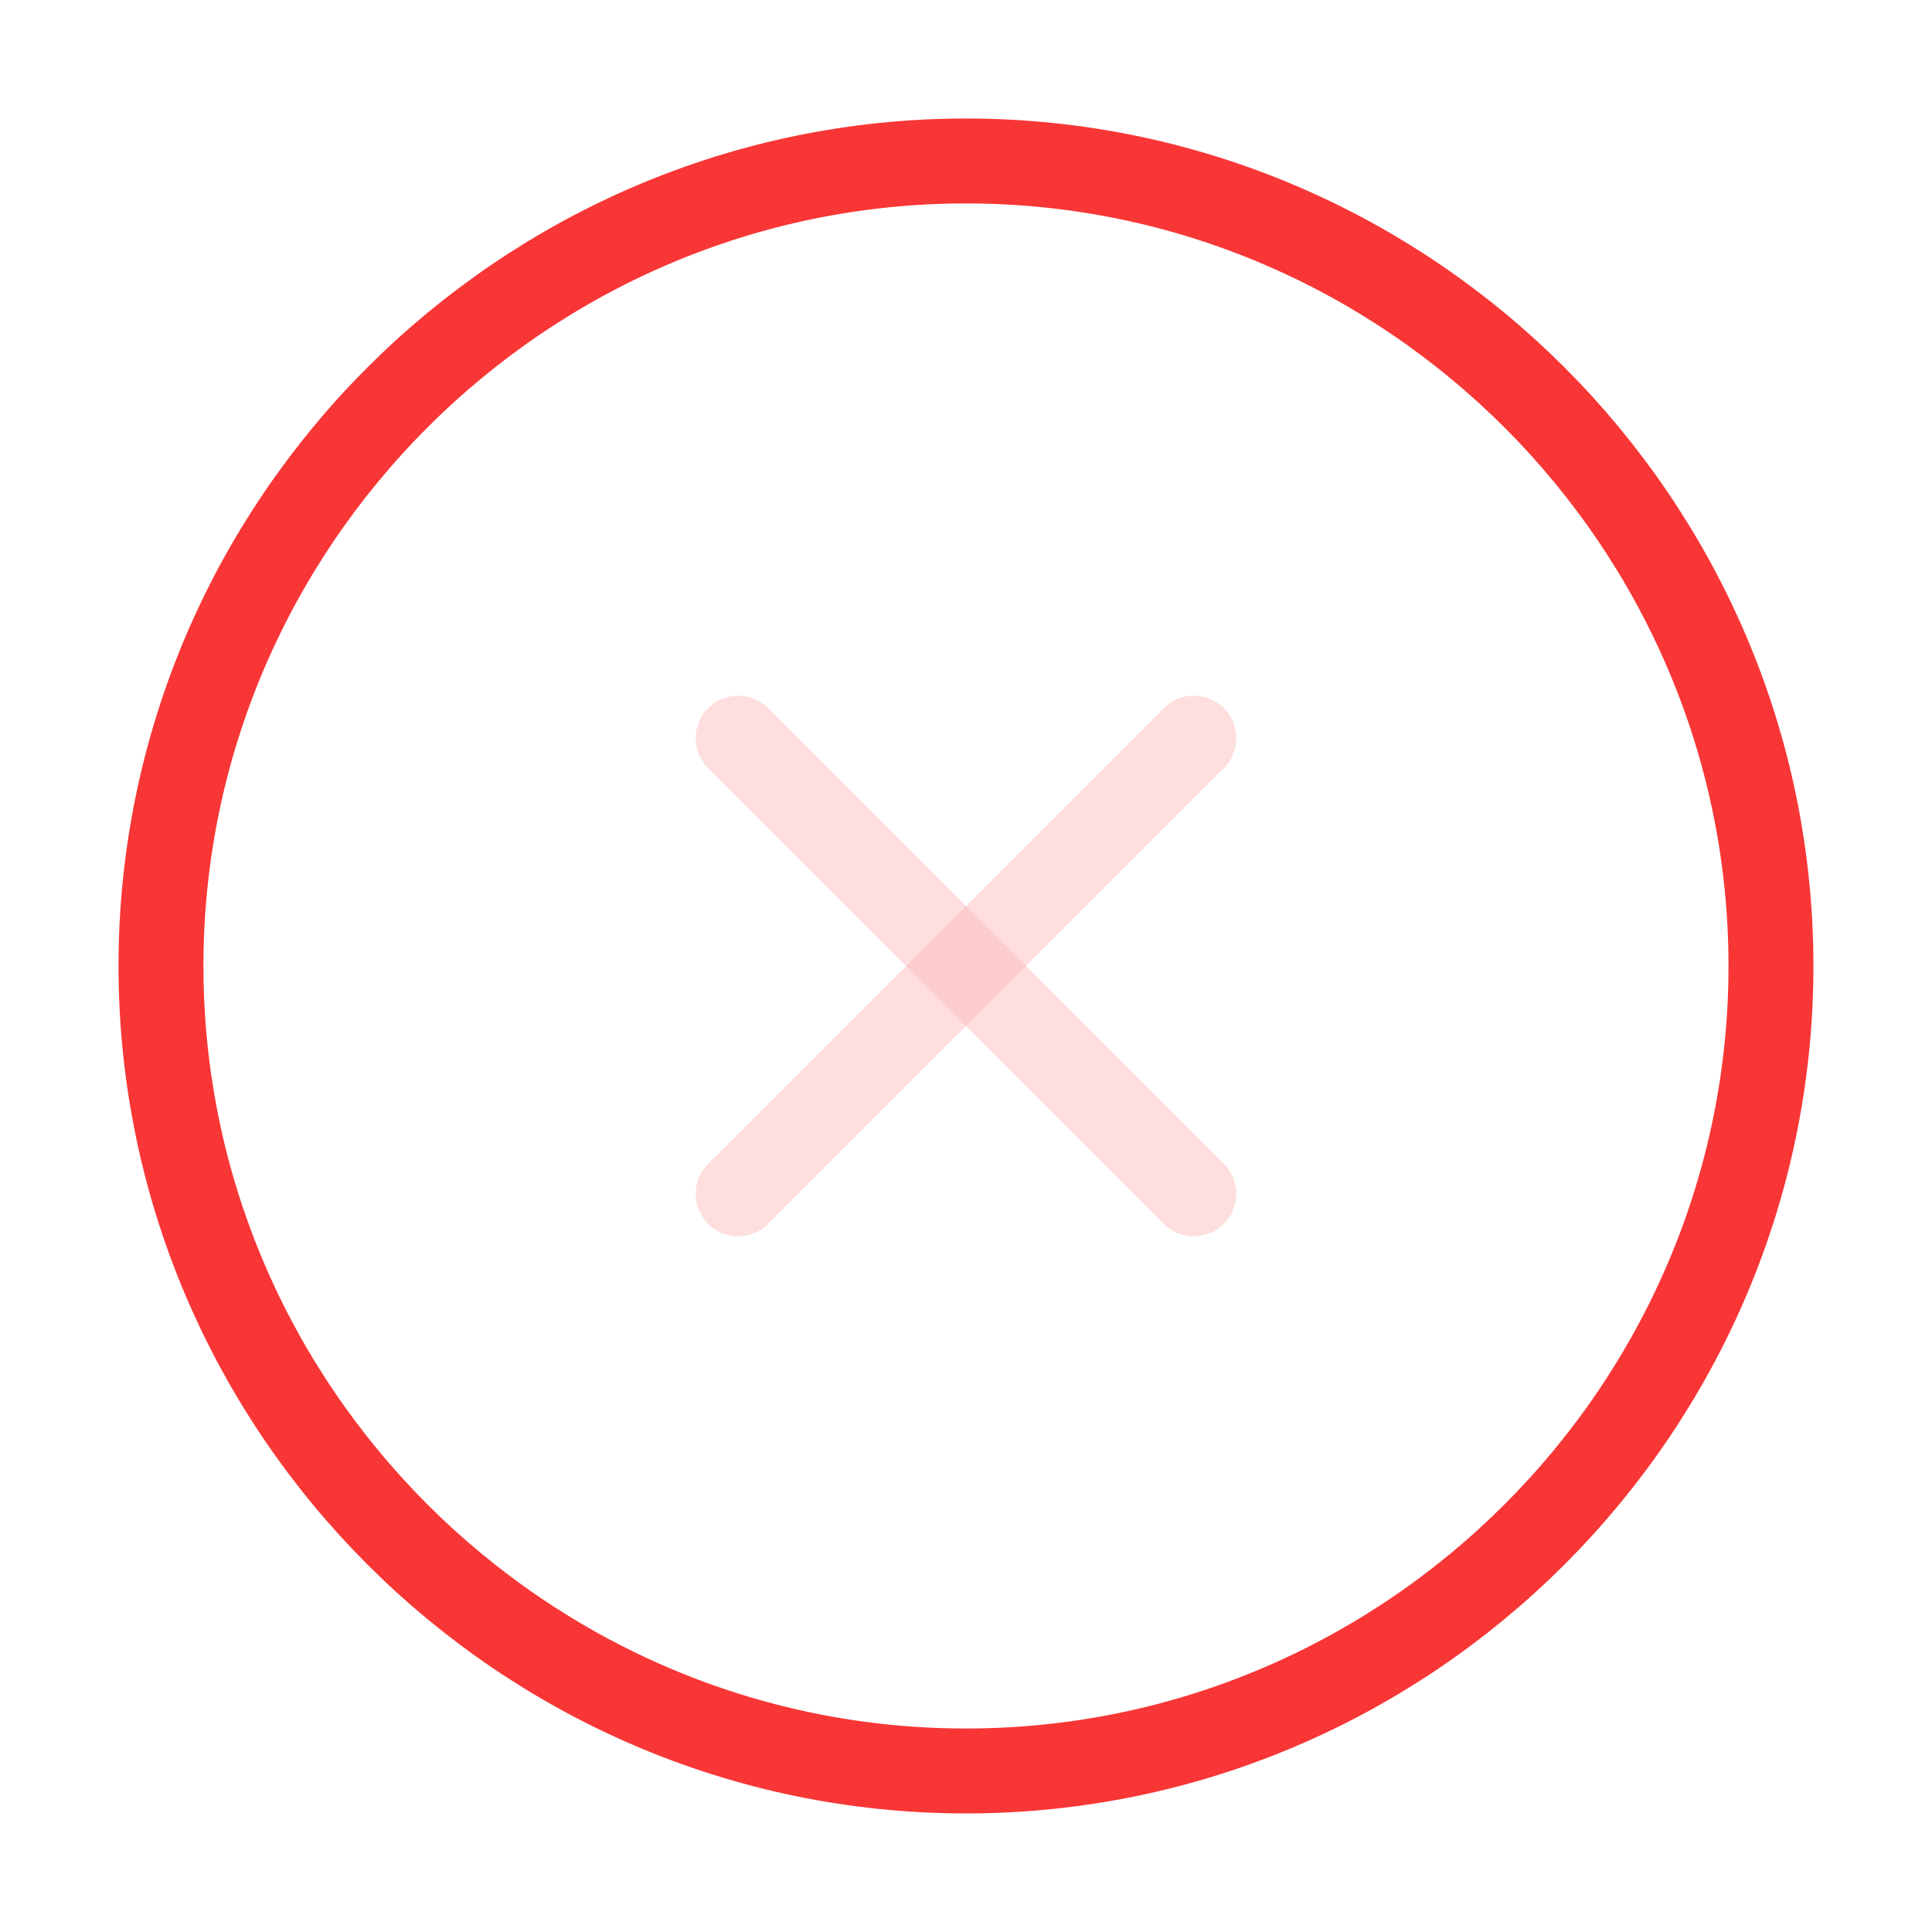 <svg width="91" height="91" viewBox="0 0 91 91" fill="none" xmlns="http://www.w3.org/2000/svg">
<g id="close-circle 1">
<path id="Vector" d="M45.499 83.415C66.353 83.415 83.415 66.353 83.415 45.499C83.415 24.645 66.353 7.582 45.499 7.582C24.645 7.582 7.582 24.645 7.582 45.499C7.582 66.353 24.645 83.415 45.499 83.415Z" stroke="#F83636" stroke-width="4" stroke-linecap="round" stroke-linejoin="round"/>
<g id="rotate" style="transform-origin: center; transform-box: fill-box; animation: spinner 2s linear infinite;" opacity="0.4">
<path id="Vector_2" opacity="0.4" d="M34.77 56.23L56.23 34.77" stroke="#F83636" stroke-width="4" stroke-linecap="round" stroke-linejoin="round"/>
<path id="Vector_3" opacity="0.4" d="M56.23 56.23L34.77 34.77" stroke="#F83636" stroke-width="4" stroke-linecap="round" stroke-linejoin="round"/>
</g>
</g>
<style>
  @keyframes spinner {
    0% {
      transform: rotate(0deg);
    }
  
    100% {
      transform: rotate(360deg);
    }
  }
</style>
</svg>
